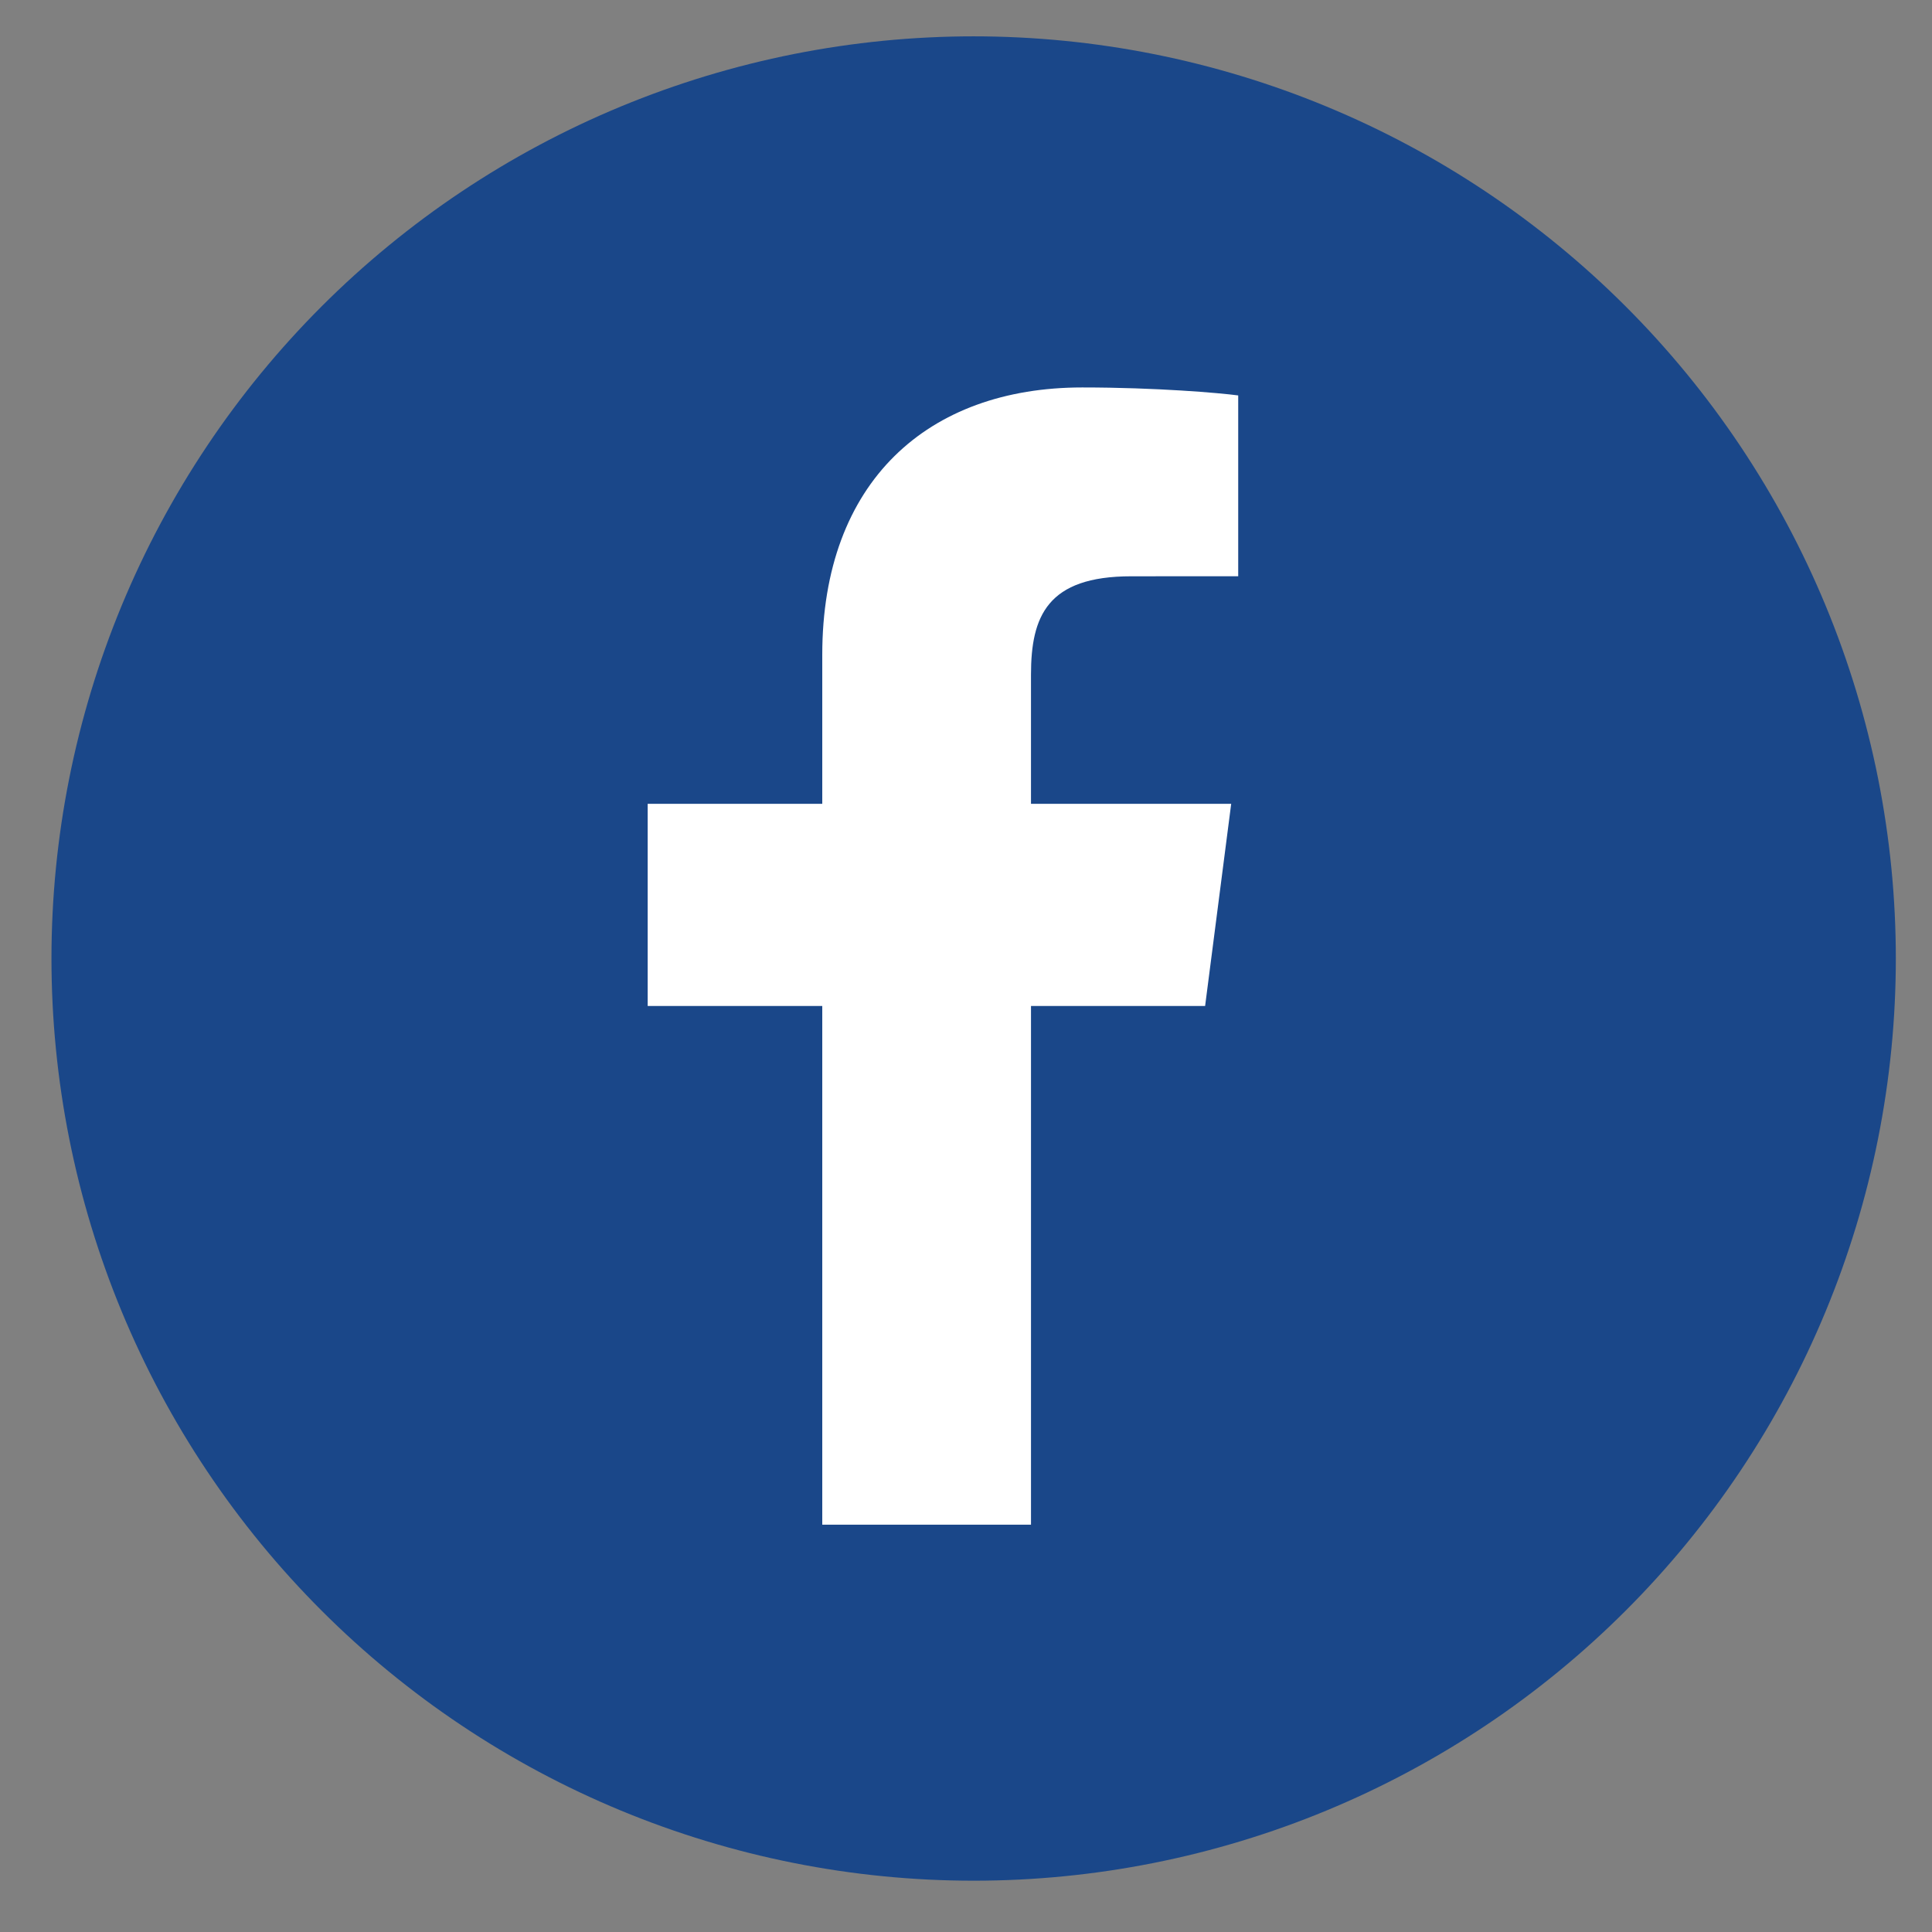 <svg xmlns="http://www.w3.org/2000/svg" xmlns:xlink="http://www.w3.org/1999/xlink" width="1080" zoomAndPan="magnify" viewBox="0 0 810 810" height="1080" preserveAspectRatio="xMidYMid meet" version="1.0"><rect x="0" y="0" width="810" height="810" fill="#808080" stroke="none"/><defs><clipPath id="67293f4f7b"><path d="M 21.547 15.23 L 794.797 15.23 L 794.797 788.48 L 21.547 788.48 Z M 21.547 15.23 " clip-rule="nonzero"/></clipPath></defs><g clip-path="url(#67293f4f7b)"><path fill="#1a4789" d="M 794.836 401.863 C 794.836 408.191 794.68 414.516 794.367 420.836 C 794.059 427.156 793.594 433.465 792.973 439.762 C 792.352 446.059 791.578 452.336 790.648 458.594 C 789.723 464.852 788.641 471.086 787.406 477.293 C 786.172 483.496 784.785 489.668 783.246 495.809 C 781.711 501.945 780.023 508.043 778.188 514.098 C 776.348 520.152 774.363 526.156 772.234 532.117 C 770.102 538.074 767.824 543.977 765.402 549.82 C 762.98 555.668 760.418 561.449 757.715 567.168 C 755.008 572.891 752.164 578.539 749.18 584.121 C 746.199 589.699 743.082 595.203 739.828 600.633 C 736.574 606.059 733.191 611.402 729.676 616.664 C 726.16 621.926 722.52 627.098 718.75 632.18 C 714.98 637.262 711.086 642.246 707.074 647.141 C 703.059 652.031 698.926 656.82 694.68 661.508 C 690.43 666.195 686.066 670.777 681.594 675.25 C 677.117 679.727 672.539 684.086 667.848 688.336 C 663.16 692.586 658.371 696.719 653.48 700.73 C 648.59 704.746 643.602 708.637 638.52 712.406 C 633.438 716.176 628.266 719.82 623.004 723.332 C 617.742 726.848 612.398 730.234 606.973 733.484 C 601.547 736.738 596.043 739.855 590.461 742.84 C 584.879 745.824 579.23 748.668 573.512 751.371 C 567.789 754.078 562.008 756.641 556.16 759.062 C 550.316 761.484 544.414 763.762 538.457 765.891 C 532.5 768.023 526.492 770.008 520.438 771.844 C 514.383 773.68 508.285 775.367 502.148 776.906 C 496.012 778.441 489.84 779.828 483.633 781.062 C 477.426 782.297 471.195 783.379 464.938 784.309 C 458.676 785.234 452.398 786.012 446.102 786.629 C 439.805 787.25 433.496 787.715 427.176 788.027 C 420.855 788.336 414.535 788.492 408.207 788.492 C 401.879 788.492 395.555 788.336 389.234 788.027 C 382.914 787.715 376.605 787.25 370.309 786.629 C 364.012 786.012 357.734 785.234 351.477 784.309 C 345.219 783.379 338.984 782.297 332.777 781.062 C 326.574 779.828 320.402 778.441 314.262 776.906 C 308.125 775.367 302.027 773.68 295.973 771.844 C 289.918 770.008 283.914 768.023 277.953 765.891 C 271.996 763.762 266.094 761.484 260.25 759.062 C 254.402 756.641 248.621 754.078 242.902 751.371 C 237.18 748.668 231.531 745.824 225.949 742.84 C 220.371 739.855 214.867 736.738 209.438 733.484 C 204.012 730.234 198.668 726.848 193.406 723.332 C 188.145 719.82 182.973 716.176 177.891 712.406 C 172.809 708.637 167.824 704.746 162.93 700.73 C 158.039 696.719 153.25 692.586 148.562 688.336 C 143.875 684.086 139.293 679.727 134.82 675.25 C 130.344 670.777 125.984 666.195 121.734 661.508 C 117.484 656.82 113.352 652.031 109.34 647.141 C 105.324 642.246 101.434 637.262 97.664 632.18 C 93.895 627.098 90.25 621.926 86.738 616.664 C 83.223 611.402 79.836 606.059 76.582 600.633 C 73.332 595.203 70.215 589.699 67.23 584.121 C 64.246 578.539 61.402 572.891 58.699 567.168 C 55.992 561.449 53.43 555.668 51.008 549.82 C 48.586 543.977 46.309 538.074 44.18 532.117 C 42.047 526.156 40.062 520.152 38.227 514.098 C 36.391 508.043 34.703 501.945 33.164 495.809 C 31.629 489.668 30.242 483.496 29.008 477.293 C 27.773 471.086 26.691 464.852 25.762 458.594 C 24.836 452.336 24.059 446.059 23.441 439.762 C 22.82 433.465 22.355 427.156 22.043 420.836 C 21.734 414.516 21.578 408.191 21.578 401.863 C 21.578 395.535 21.734 389.215 22.043 382.895 C 22.355 376.574 22.82 370.266 23.441 363.969 C 24.059 357.672 24.836 351.395 25.762 345.133 C 26.691 338.875 27.773 332.645 29.008 326.438 C 30.242 320.23 31.629 314.059 33.164 307.922 C 34.703 301.785 36.391 295.688 38.227 289.633 C 40.062 283.578 42.047 277.57 44.18 271.613 C 46.309 265.656 48.586 259.754 51.008 253.906 C 53.43 248.062 55.992 242.281 58.699 236.559 C 61.402 230.84 64.246 225.188 67.23 219.609 C 70.215 214.027 73.332 208.523 76.582 203.098 C 79.836 197.672 83.223 192.328 86.738 187.066 C 90.25 181.805 93.895 176.633 97.664 171.551 C 101.434 166.469 105.324 161.48 109.34 156.59 C 113.352 151.699 117.484 146.91 121.734 142.223 C 125.984 137.531 130.344 132.949 134.82 128.477 C 139.293 124.004 143.875 119.641 148.562 115.391 C 153.25 111.141 158.039 107.012 162.934 102.996 C 167.824 98.984 172.809 95.09 177.891 91.32 C 182.973 87.551 188.145 83.91 193.406 80.395 C 198.668 76.879 204.012 73.496 209.438 70.242 C 214.867 66.988 220.371 63.871 225.949 60.891 C 231.531 57.906 237.18 55.062 242.902 52.355 C 248.621 49.652 254.402 47.09 260.25 44.668 C 266.094 42.246 271.996 39.969 277.953 37.836 C 283.914 35.707 289.918 33.723 295.973 31.883 C 302.027 30.047 308.125 28.359 314.262 26.824 C 320.402 25.285 326.574 23.898 332.777 22.664 C 338.984 21.43 345.219 20.348 351.477 19.422 C 357.734 18.492 364.012 17.719 370.309 17.098 C 376.605 16.477 382.914 16.012 389.234 15.703 C 395.555 15.391 401.879 15.234 408.207 15.234 C 414.535 15.234 420.855 15.391 427.176 15.703 C 433.496 16.012 439.805 16.477 446.102 17.098 C 452.398 17.719 458.676 18.492 464.938 19.422 C 471.195 20.348 477.426 21.43 483.633 22.664 C 489.84 23.898 496.012 25.285 502.148 26.824 C 508.285 28.359 514.383 30.047 520.438 31.883 C 526.492 33.723 532.5 35.707 538.457 37.836 C 544.414 39.969 550.316 42.246 556.16 44.668 C 562.008 47.09 567.789 49.652 573.512 52.355 C 579.23 55.062 584.879 57.906 590.461 60.891 C 596.043 63.871 601.547 66.988 606.973 70.242 C 612.398 73.496 617.742 76.879 623.004 80.395 C 628.266 83.91 633.438 87.551 638.52 91.32 C 643.602 95.09 648.59 98.984 653.48 102.996 C 658.371 107.012 663.16 111.141 667.848 115.391 C 672.539 119.641 677.117 124.004 681.594 128.477 C 686.066 132.949 690.43 137.531 694.68 142.223 C 698.926 146.91 703.059 151.699 707.074 156.59 C 711.086 161.48 714.98 166.469 718.75 171.551 C 722.52 176.633 726.16 181.805 729.676 187.066 C 733.191 192.328 736.574 197.672 739.828 203.098 C 743.082 208.523 746.199 214.027 749.18 219.609 C 752.164 225.188 755.008 230.84 757.715 236.559 C 760.418 242.281 762.98 248.062 765.402 253.906 C 767.824 259.754 770.102 265.656 772.234 271.613 C 774.363 277.57 776.348 283.578 778.188 289.633 C 780.023 295.688 781.711 301.785 783.246 307.922 C 784.785 314.059 786.172 320.23 787.406 326.438 C 788.641 332.645 789.723 338.875 790.648 345.133 C 791.578 351.395 792.352 357.672 792.973 363.969 C 793.594 370.266 794.059 376.574 794.367 382.895 C 794.68 389.215 794.836 395.535 794.836 401.863 Z M 794.836 401.863 " fill-opacity="1" fill-rule="nonzero"/></g><path fill="#ffffff" d="M 505.25 421.754 L 516.184 336.996 L 432.246 336.996 L 432.246 282.875 C 432.246 258.336 439.094 241.613 474.277 241.613 L 519.125 241.586 L 519.125 165.785 C 511.379 164.75 484.758 162.441 453.734 162.441 C 389.016 162.441 344.738 201.949 344.738 274.492 L 344.738 336.996 L 271.543 336.996 L 271.543 421.754 L 344.738 421.754 L 344.738 639.227 L 432.25 639.227 L 432.25 421.754 Z M 505.25 421.754 " fill-opacity="1" fill-rule="nonzero"/></svg>